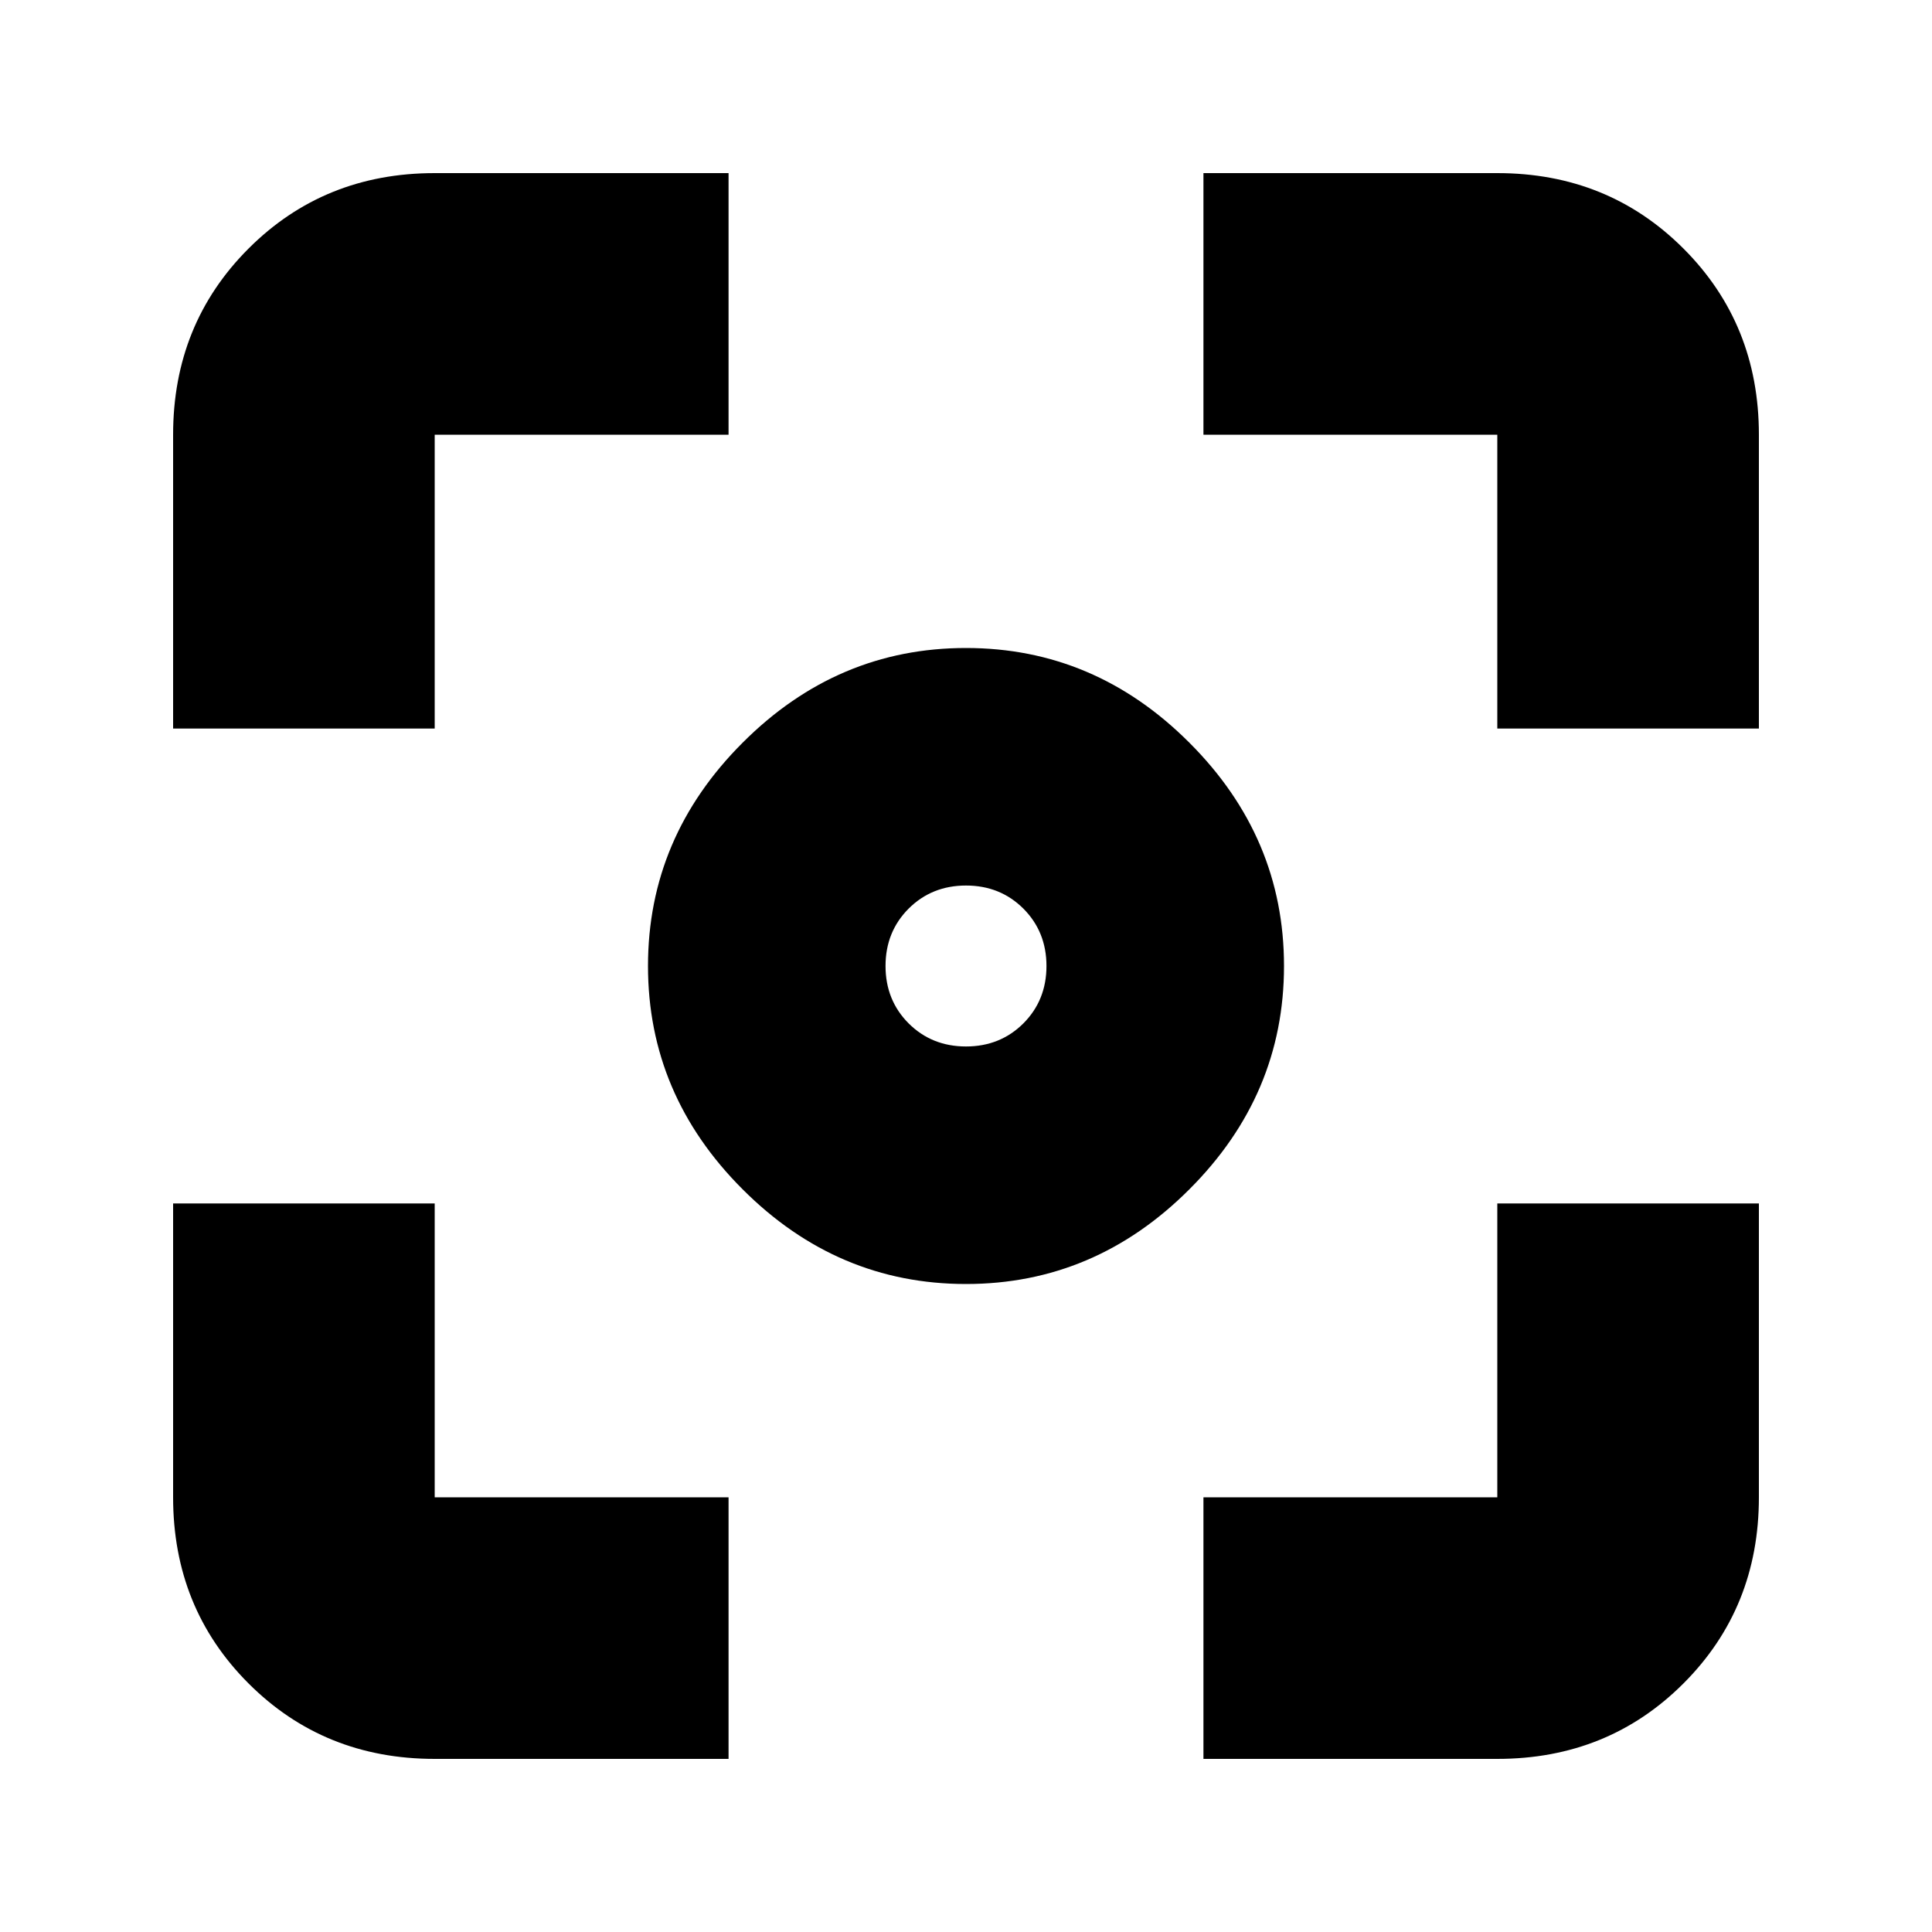 <svg xmlns="http://www.w3.org/2000/svg" height="20" width="20"><path d="M10 13.292q-1.333 0-2.312-.98-.98-.979-.98-2.312 0-1.333.98-2.312.979-.98 2.312-.98 1.333 0 2.312.98.98.979.98 2.312 0 1.333-.98 2.312-.979.98-2.312.98Zm-8.208-5.75V4.5q0-1.146.781-1.927.781-.781 1.927-.781h3.042V4.5H4.5v3.042Zm5.75 10.666H4.5q-1.146 0-1.927-.781-.781-.781-.781-1.927v-3.042H4.5V15.5h3.042Zm4.916 0V15.5H15.5v-3.042h2.708V15.5q0 1.146-.781 1.927-.781.781-1.927.781ZM15.5 7.542V4.5h-3.042V1.792H15.5q1.146 0 1.927.781.781.781.781 1.927v3.042ZM10 10.833q.354 0 .594-.239.239-.24.239-.594t-.239-.594q-.24-.239-.594-.239t-.594.239q-.239.24-.239.594t.239.594q.24.239.594.239Z"/></svg>